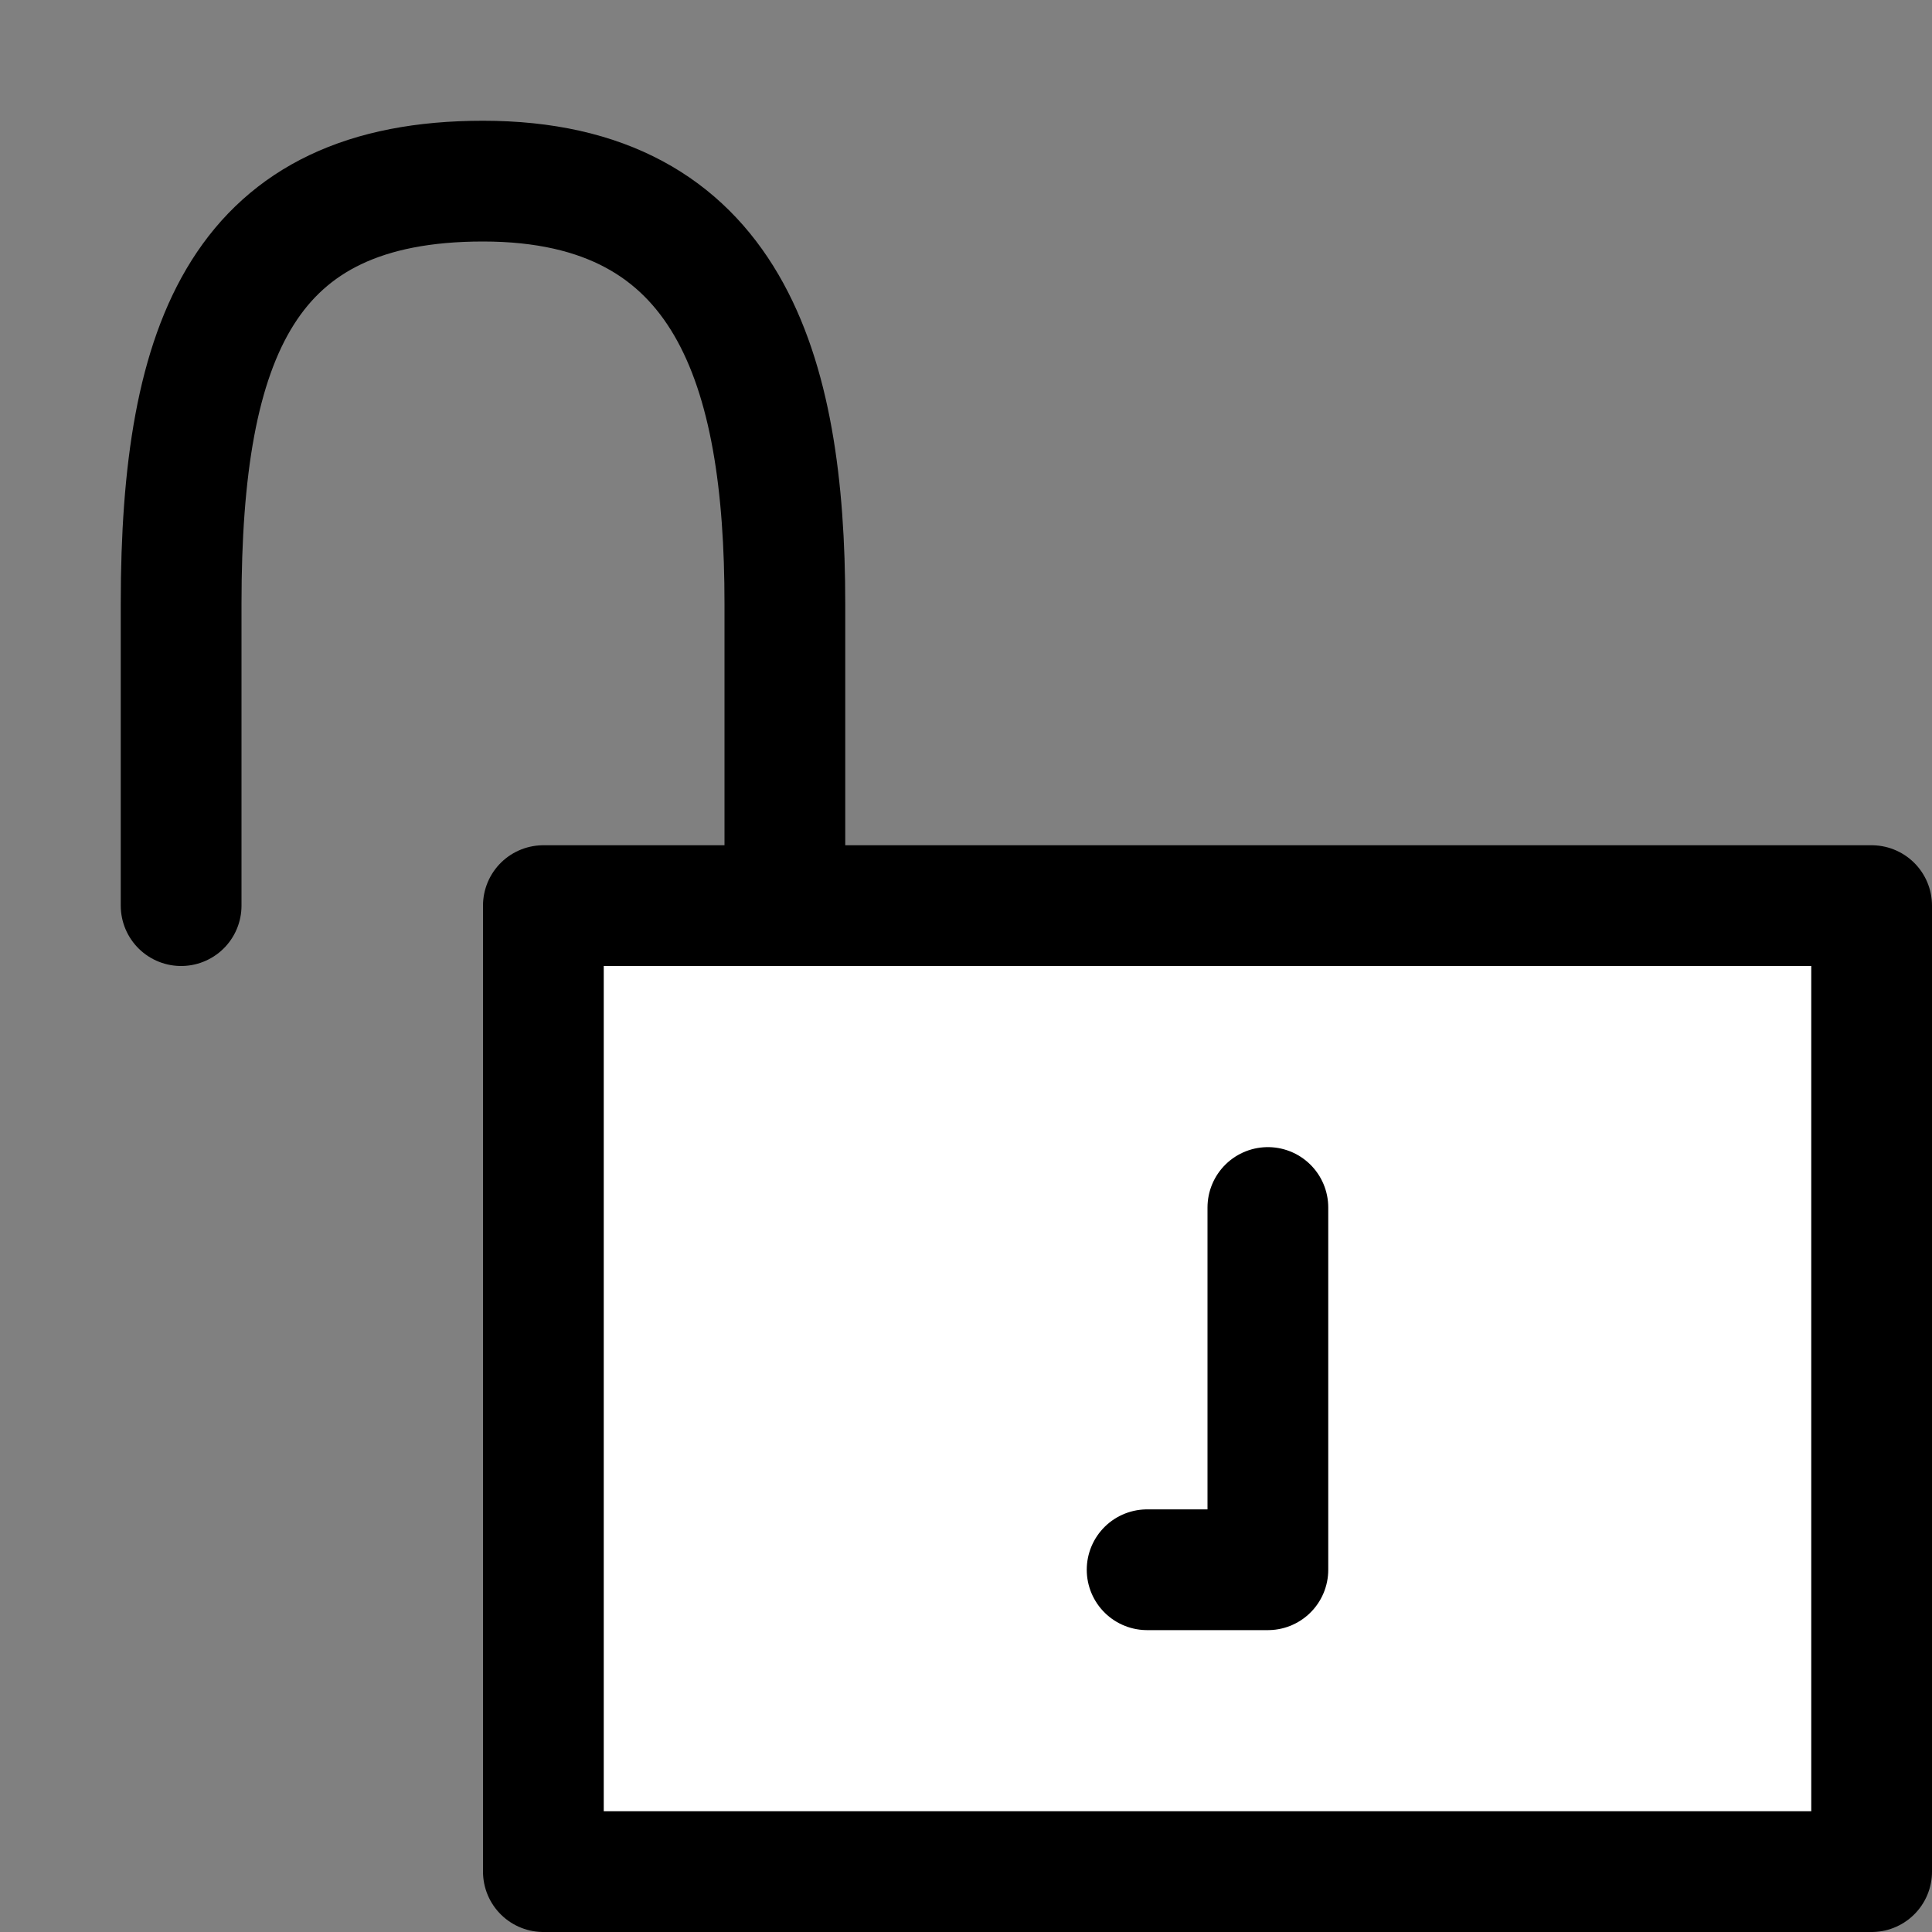 <?xml version="1.0" encoding="UTF-8"?>
<svg width="16px" height="16px" viewBox="0 0 16 16" version="1.1" xmlns="http://www.w3.org/2000/svg" xmlns:xlink="http://www.w3.org/1999/xlink">
    <rect x="0" y="0" width="16" height="16" fill="#808080" stroke="none"/>
    <title>plan/plan-unlocked</title>
    <g id="plan/plan-unlocked" stroke="none" stroke-width="1" fill="none" fill-rule="evenodd">
        <g id="Group" fill="#DDDDDD" fill-rule="nonzero" opacity="0">
            <g id="Rectangle-Copy-25">
                <rect x="0" y="0" width="16" height="16"></rect>
            </g>
        </g>
        <polygon id="Path-2-Copy" stroke="#000000" fill="#FFFFFF" fill-rule="nonzero" stroke-linecap="round" stroke-linejoin="round" points="4.5 7.5 15.5 7.5 15.5 15.5 4.5 15.5"></polygon>
        <path d="M 6.5,7.5 6.5,5 C 6.5,3.067 6.039,1.5 4,1.5 2.028,1.5 1.5,2.791 1.5,5 l 0,2.5 0,0" id="Path-3" stroke="#000000" stroke-linecap="round" stroke-linejoin="round" fill-rule="nonzero"></path>
        <polyline id="Path-12" stroke="#000000" stroke-linecap="round" stroke-linejoin="round" fill-rule="nonzero" points="10.5 10 10.5 13 9.5 13"></polyline>
    </g>
</svg>